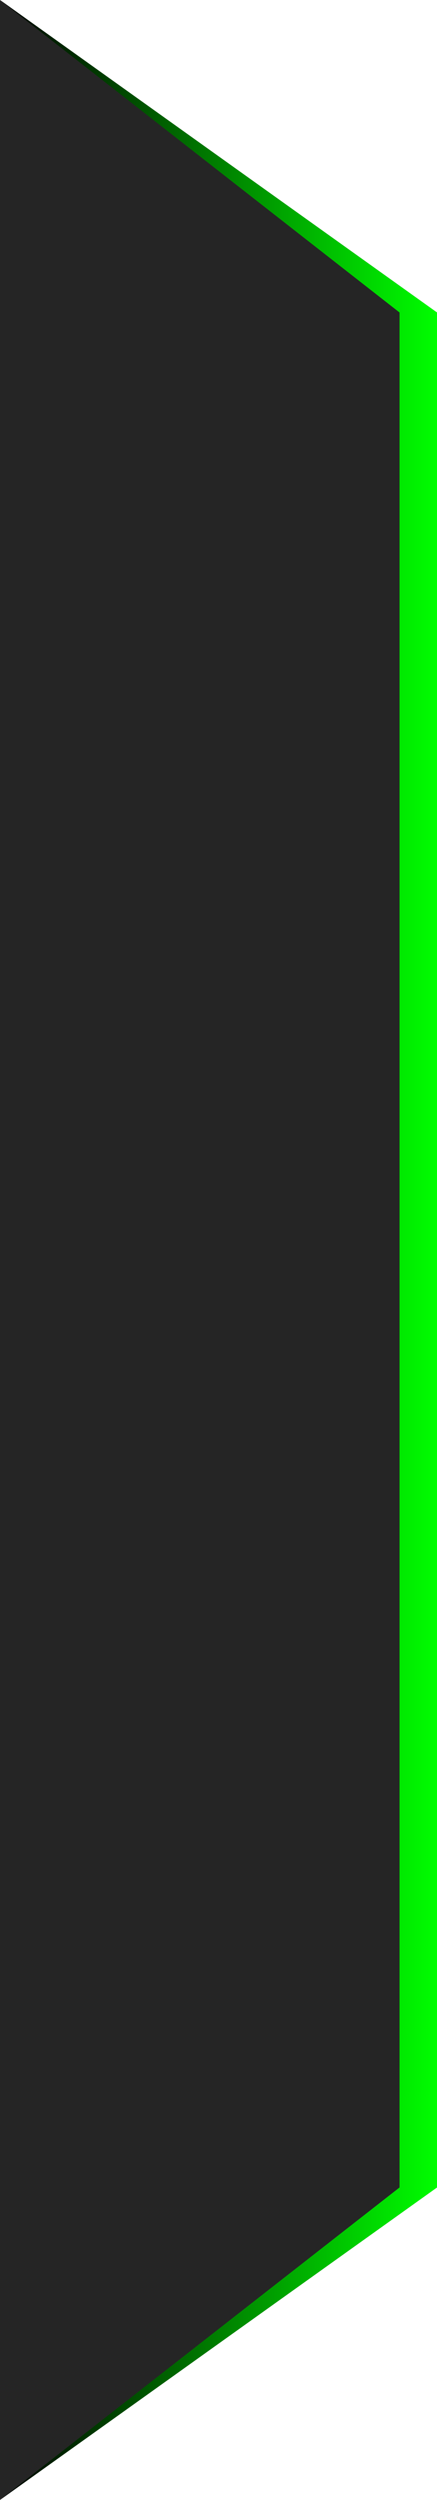 <svg width="35" height="200" xmlns="http://www.w3.org/2000/svg">
<linearGradient id="Gradient" x1="1" x2="0" y1="0" y2="0">
    <stop offset="0%" stop-color="#00FF00"/>
    <stop offset="100%" stop-color="#00000000"/>
</linearGradient>

  <path fill="#252525" d="M0 0 L35 25 L35 175 L0 200 Z" />
  <path fill="url(#Gradient)" d="M0 0 L35 25 L35 175 L0 200 L32 175 L32 25 Z" />
</svg>